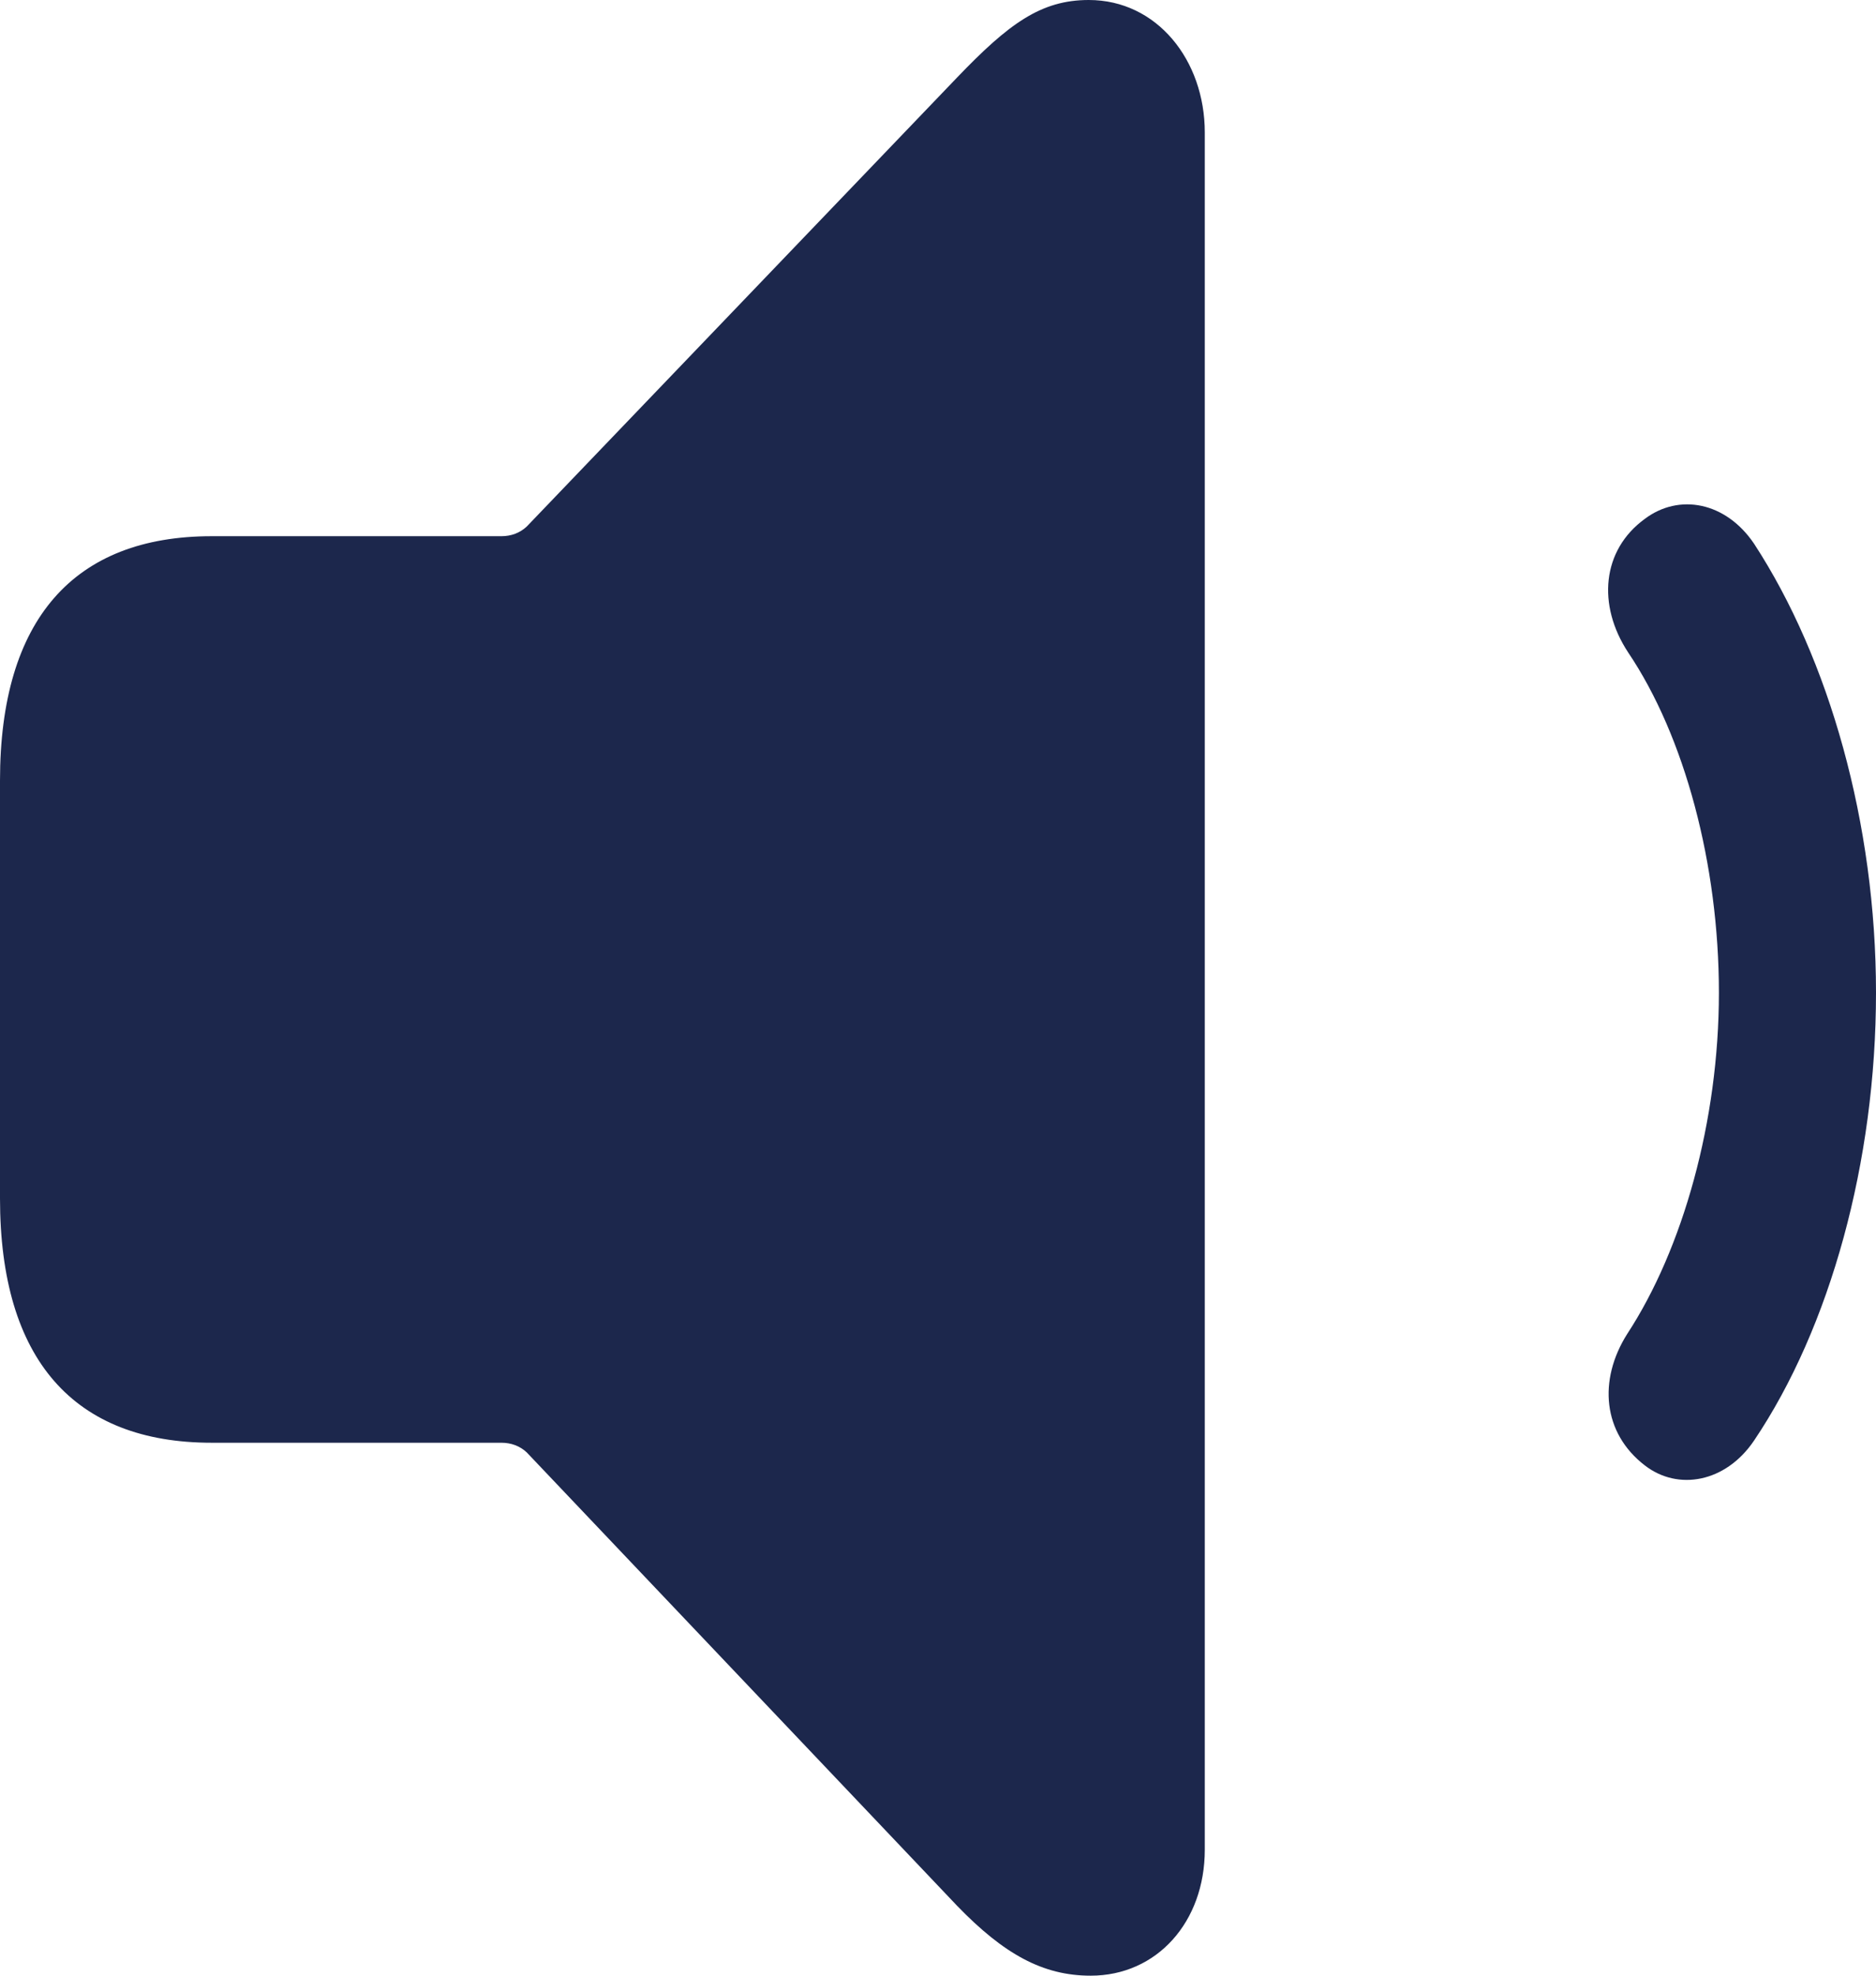 <svg width="19" height="20" viewBox="0 0 19 20" fill="none" xmlns="http://www.w3.org/2000/svg">
<path d="M11.046 20C11.718 20 12.202 19.455 12.202 18.725V1.341C12.202 0.61 11.718 0 11.027 0C10.542 0 10.216 0.24 9.693 0.785L5.335 5.33C5.266 5.395 5.177 5.428 5.078 5.428H2.144C0.751 5.428 0 6.267 0 7.902V12.131C0 13.766 0.751 14.605 2.144 14.605H5.078C5.177 14.605 5.266 14.638 5.335 14.703L9.693 19.292C10.167 19.782 10.562 20 11.046 20ZM16.658 14.834C16.994 15.095 17.478 15.008 17.765 14.583C18.536 13.439 19 11.76 19 10.049C19 8.338 18.526 6.67 17.765 5.504C17.478 5.079 17.004 4.992 16.658 5.253C16.224 5.569 16.174 6.125 16.49 6.605C17.063 7.455 17.409 8.752 17.409 10.049C17.409 11.346 17.044 12.643 16.48 13.504C16.184 13.973 16.233 14.507 16.658 14.834Z" fill="#1C274C"/>
</svg>
